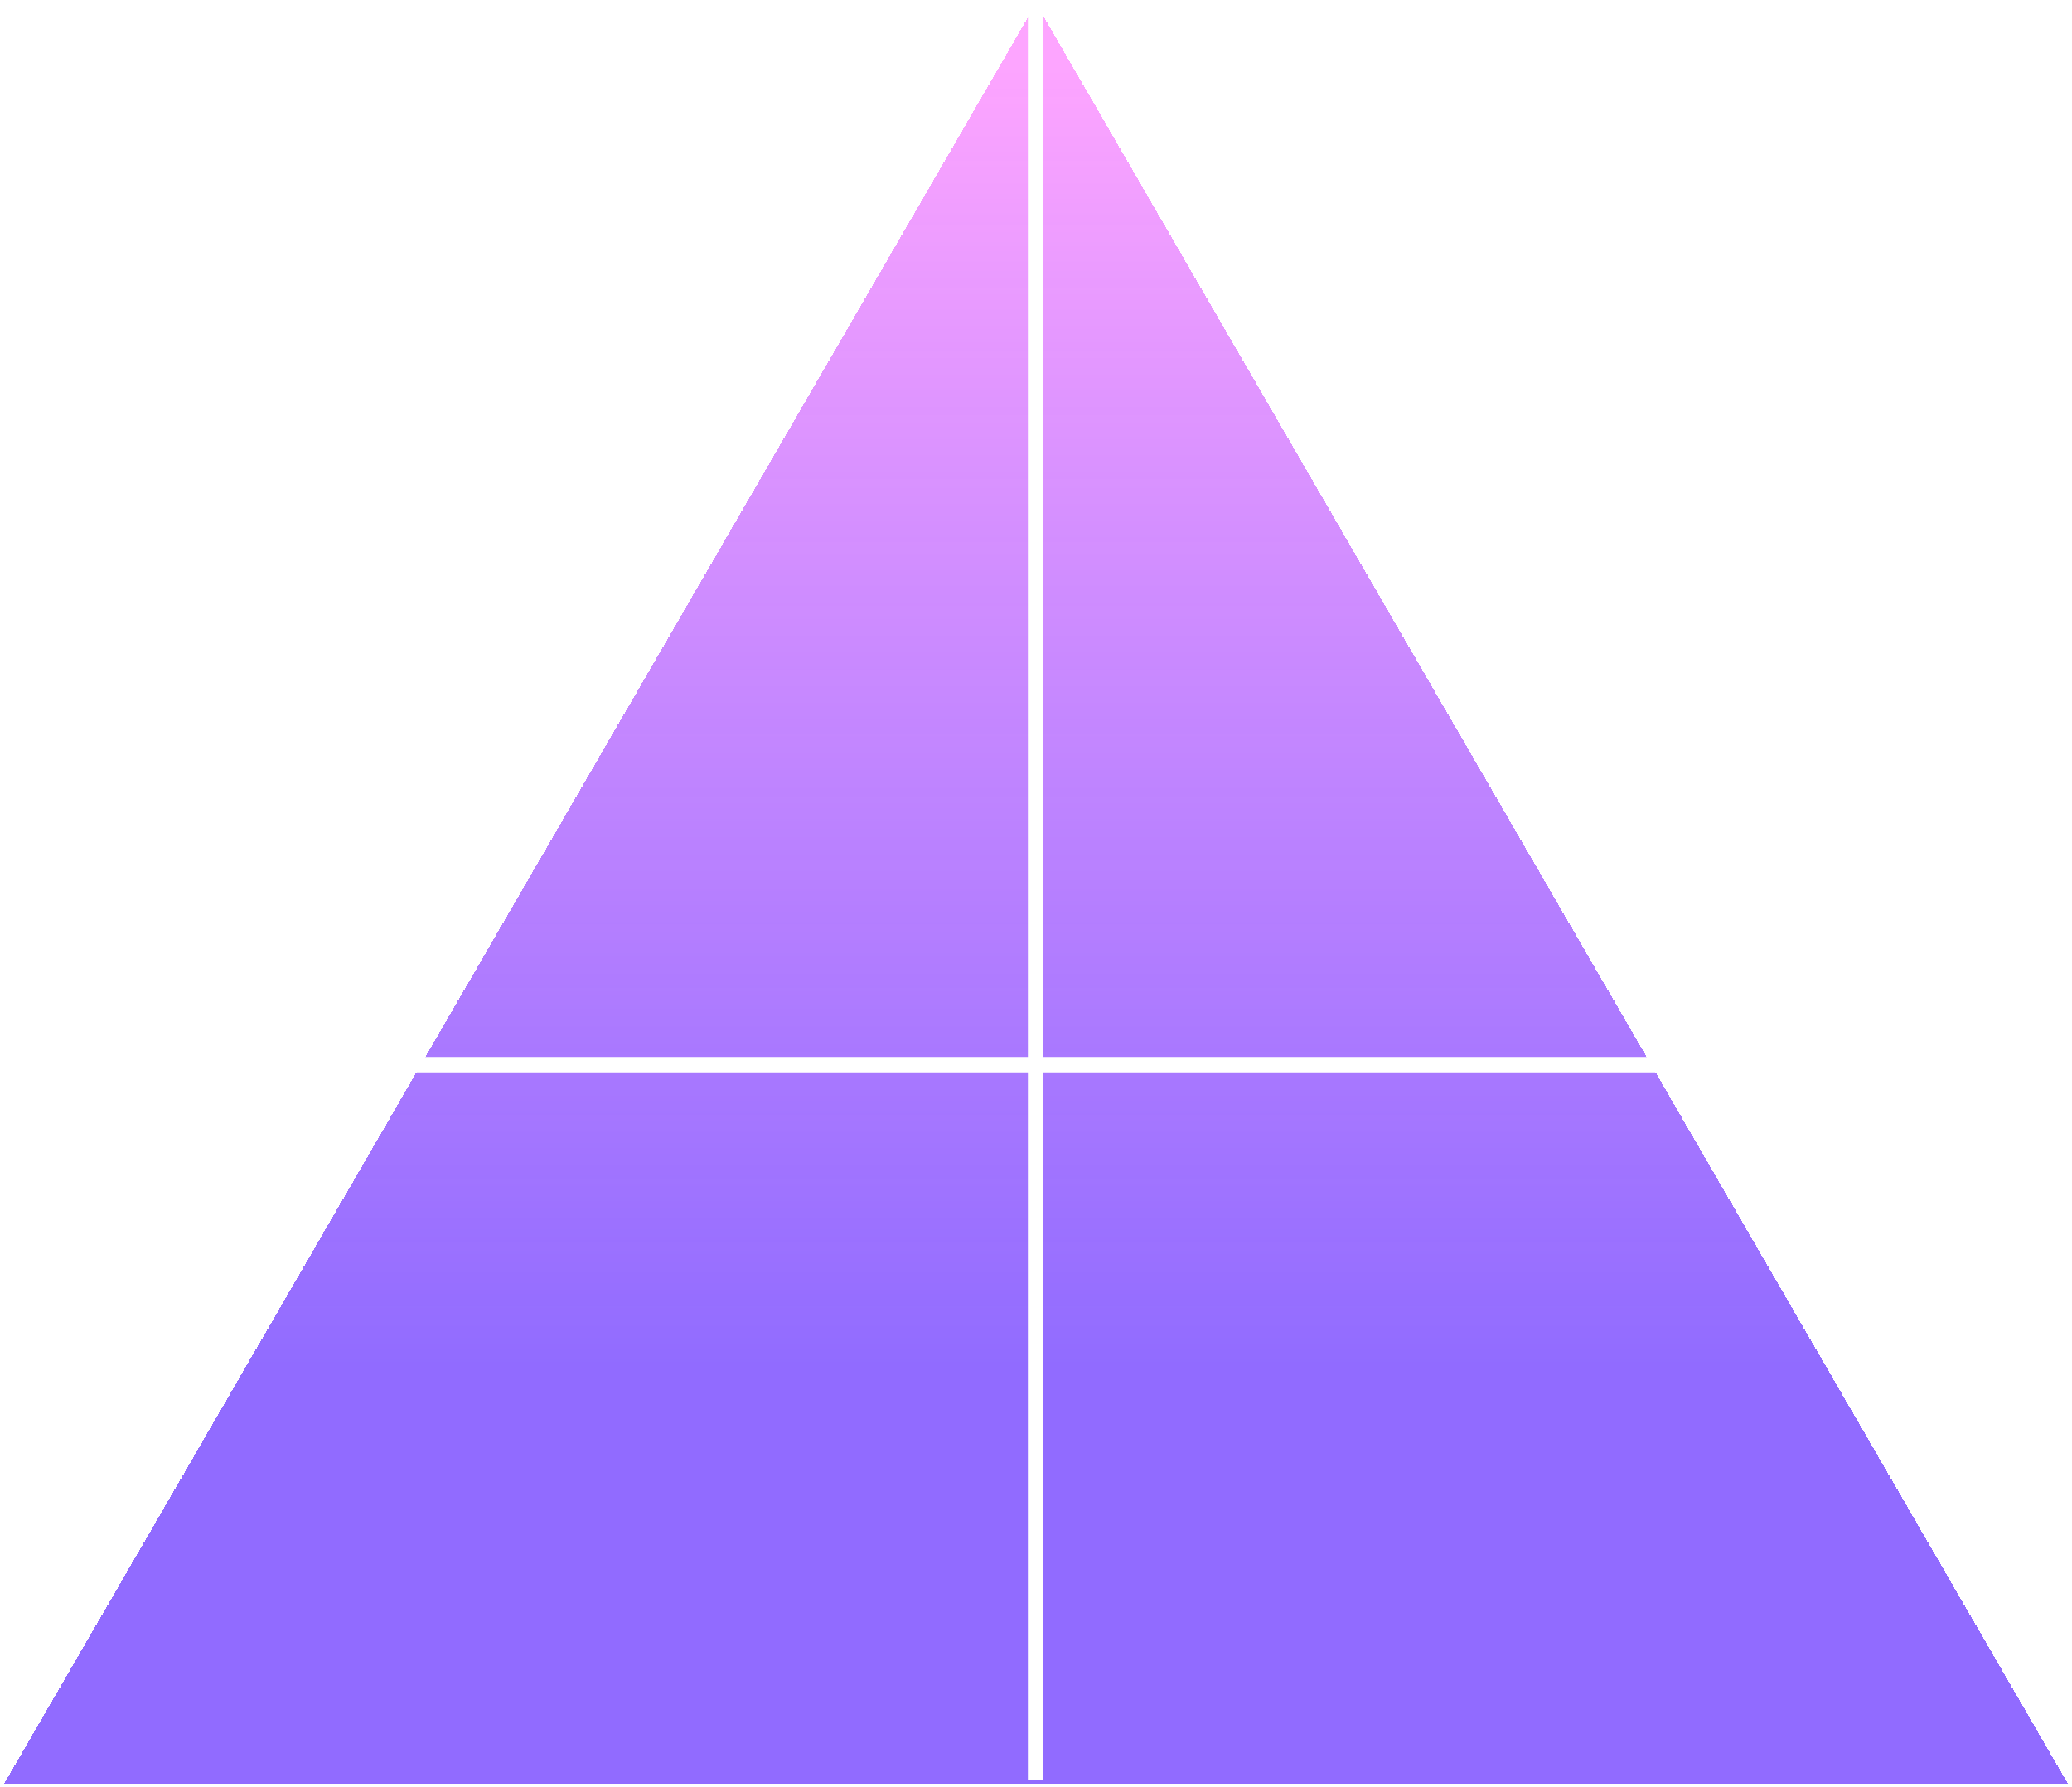 <svg width="2427" height="2093" viewBox="0 0 2427 2093" fill="none" xmlns="http://www.w3.org/2000/svg">
<g filter="url(#filter0_d_0_1)">
<path d="M1213.5 0L2422.04 2085H4.962L1213.5 0Z" fill="url(#paint0_linear_0_1)" shape-rendering="crispEdges"/>
</g>
<path d="M1213 0L1213 2085" stroke="white" stroke-width="18"/>
<path d="M1939 1247L485 1247" stroke="white" stroke-width="18"/>
<defs>
<filter id="filter0_d_0_1" x="0.962" y="0" width="2425.08" height="2093" filterUnits="userSpaceOnUse" color-interpolation-filters="sRGB">
<feFlood flood-opacity="0" result="BackgroundImageFix"/>
<feColorMatrix in="SourceAlpha" type="matrix" values="0 0 0 0 0 0 0 0 0 0 0 0 0 0 0 0 0 0 127 0" result="hardAlpha"/>
<feOffset dy="4"/>
<feGaussianBlur stdDeviation="2"/>
<feComposite in2="hardAlpha" operator="out"/>
<feColorMatrix type="matrix" values="0 0 0 0 0 0 0 0 0 0 0 0 0 0 0 0 0 0 0.25 0"/>
<feBlend mode="normal" in2="BackgroundImageFix" result="effect1_dropShadow_0_1"/>
<feBlend mode="normal" in="SourceGraphic" in2="effect1_dropShadow_0_1" result="shape"/>
</filter>
<linearGradient id="paint0_linear_0_1" x1="1213.5" y1="0" x2="1213.5" y2="2780" gradientUnits="userSpaceOnUse">
<stop offset="0.026" stop-color="#FDA5FF"/>
<stop offset="0.573" stop-color="#885FFF" stop-opacity="0.92"/>
</linearGradient>
</defs>
</svg>
